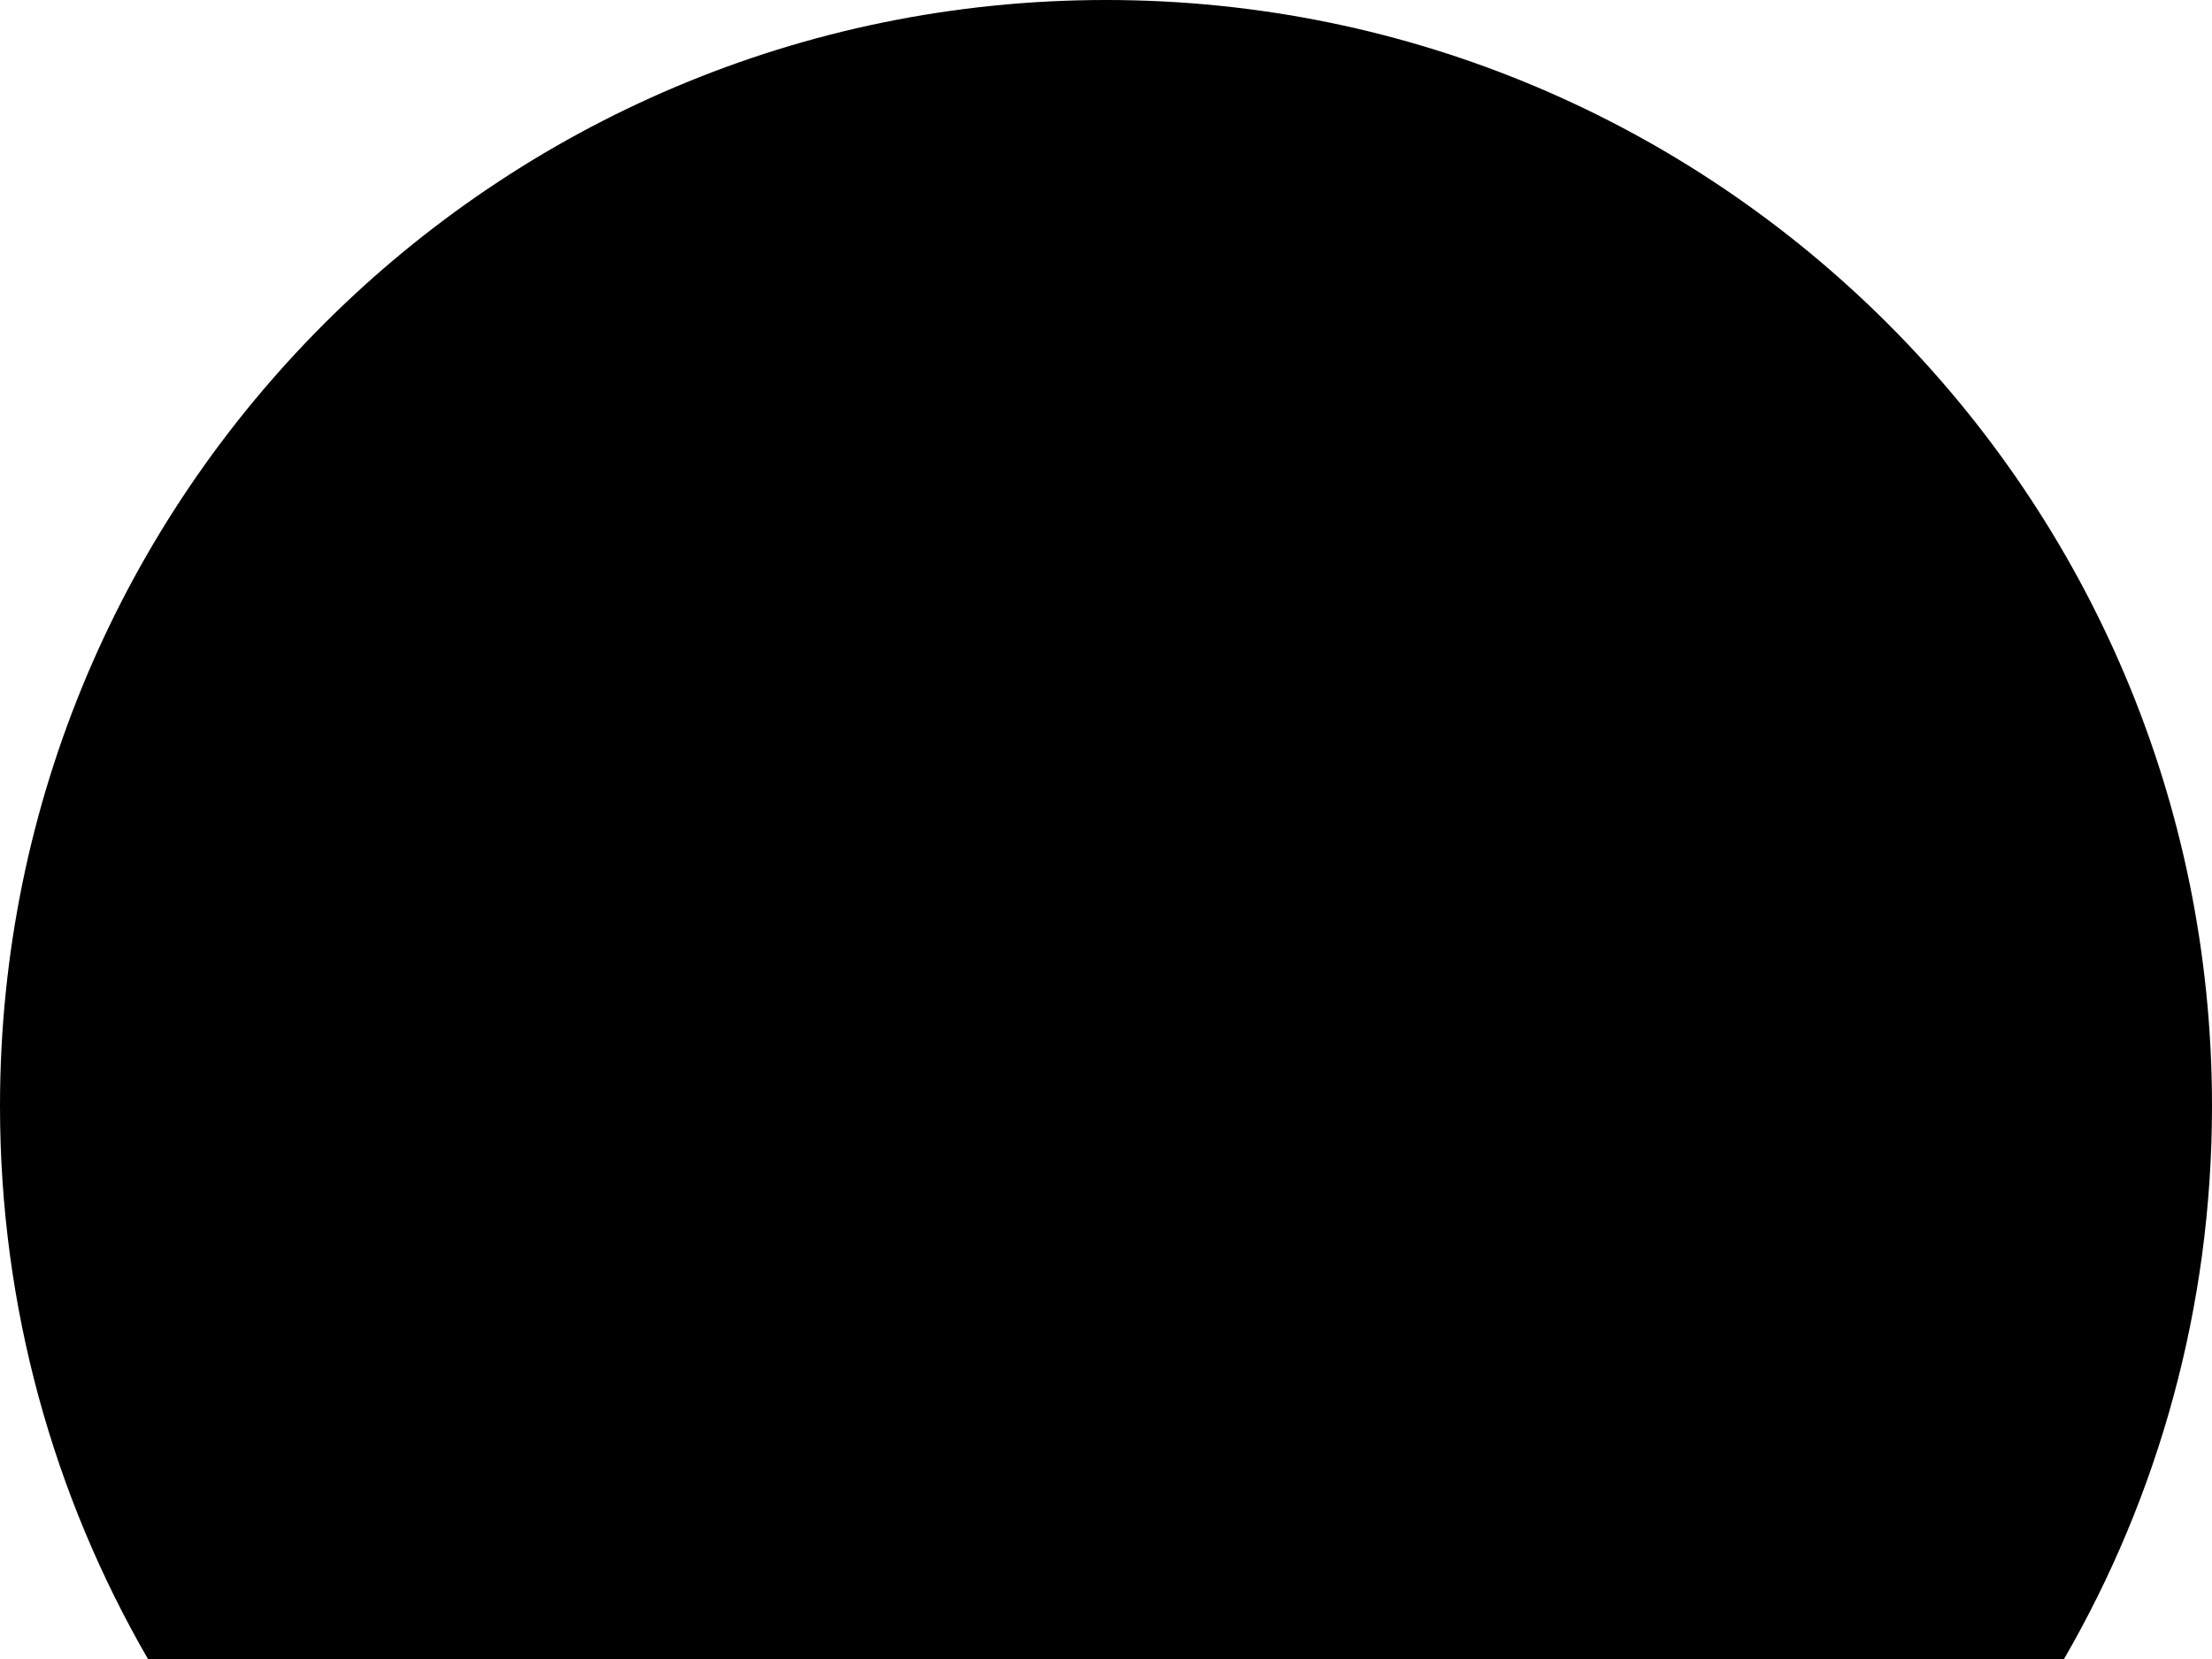 <svg width="800" height="600" viewBox="0 0 800 600" xmlns="http://www.w3.org/2000/svg">
<path fill-rule="evenodd" clip-rule="evenodd" d="M746.487 600C780.521 541.165 800 472.857 800 400C800 179.086 620.914 0 400 0C179.086 0 0 179.086 0 400C0 472.857 19.479 541.165 53.513 600H746.487Z"/>
</svg>

